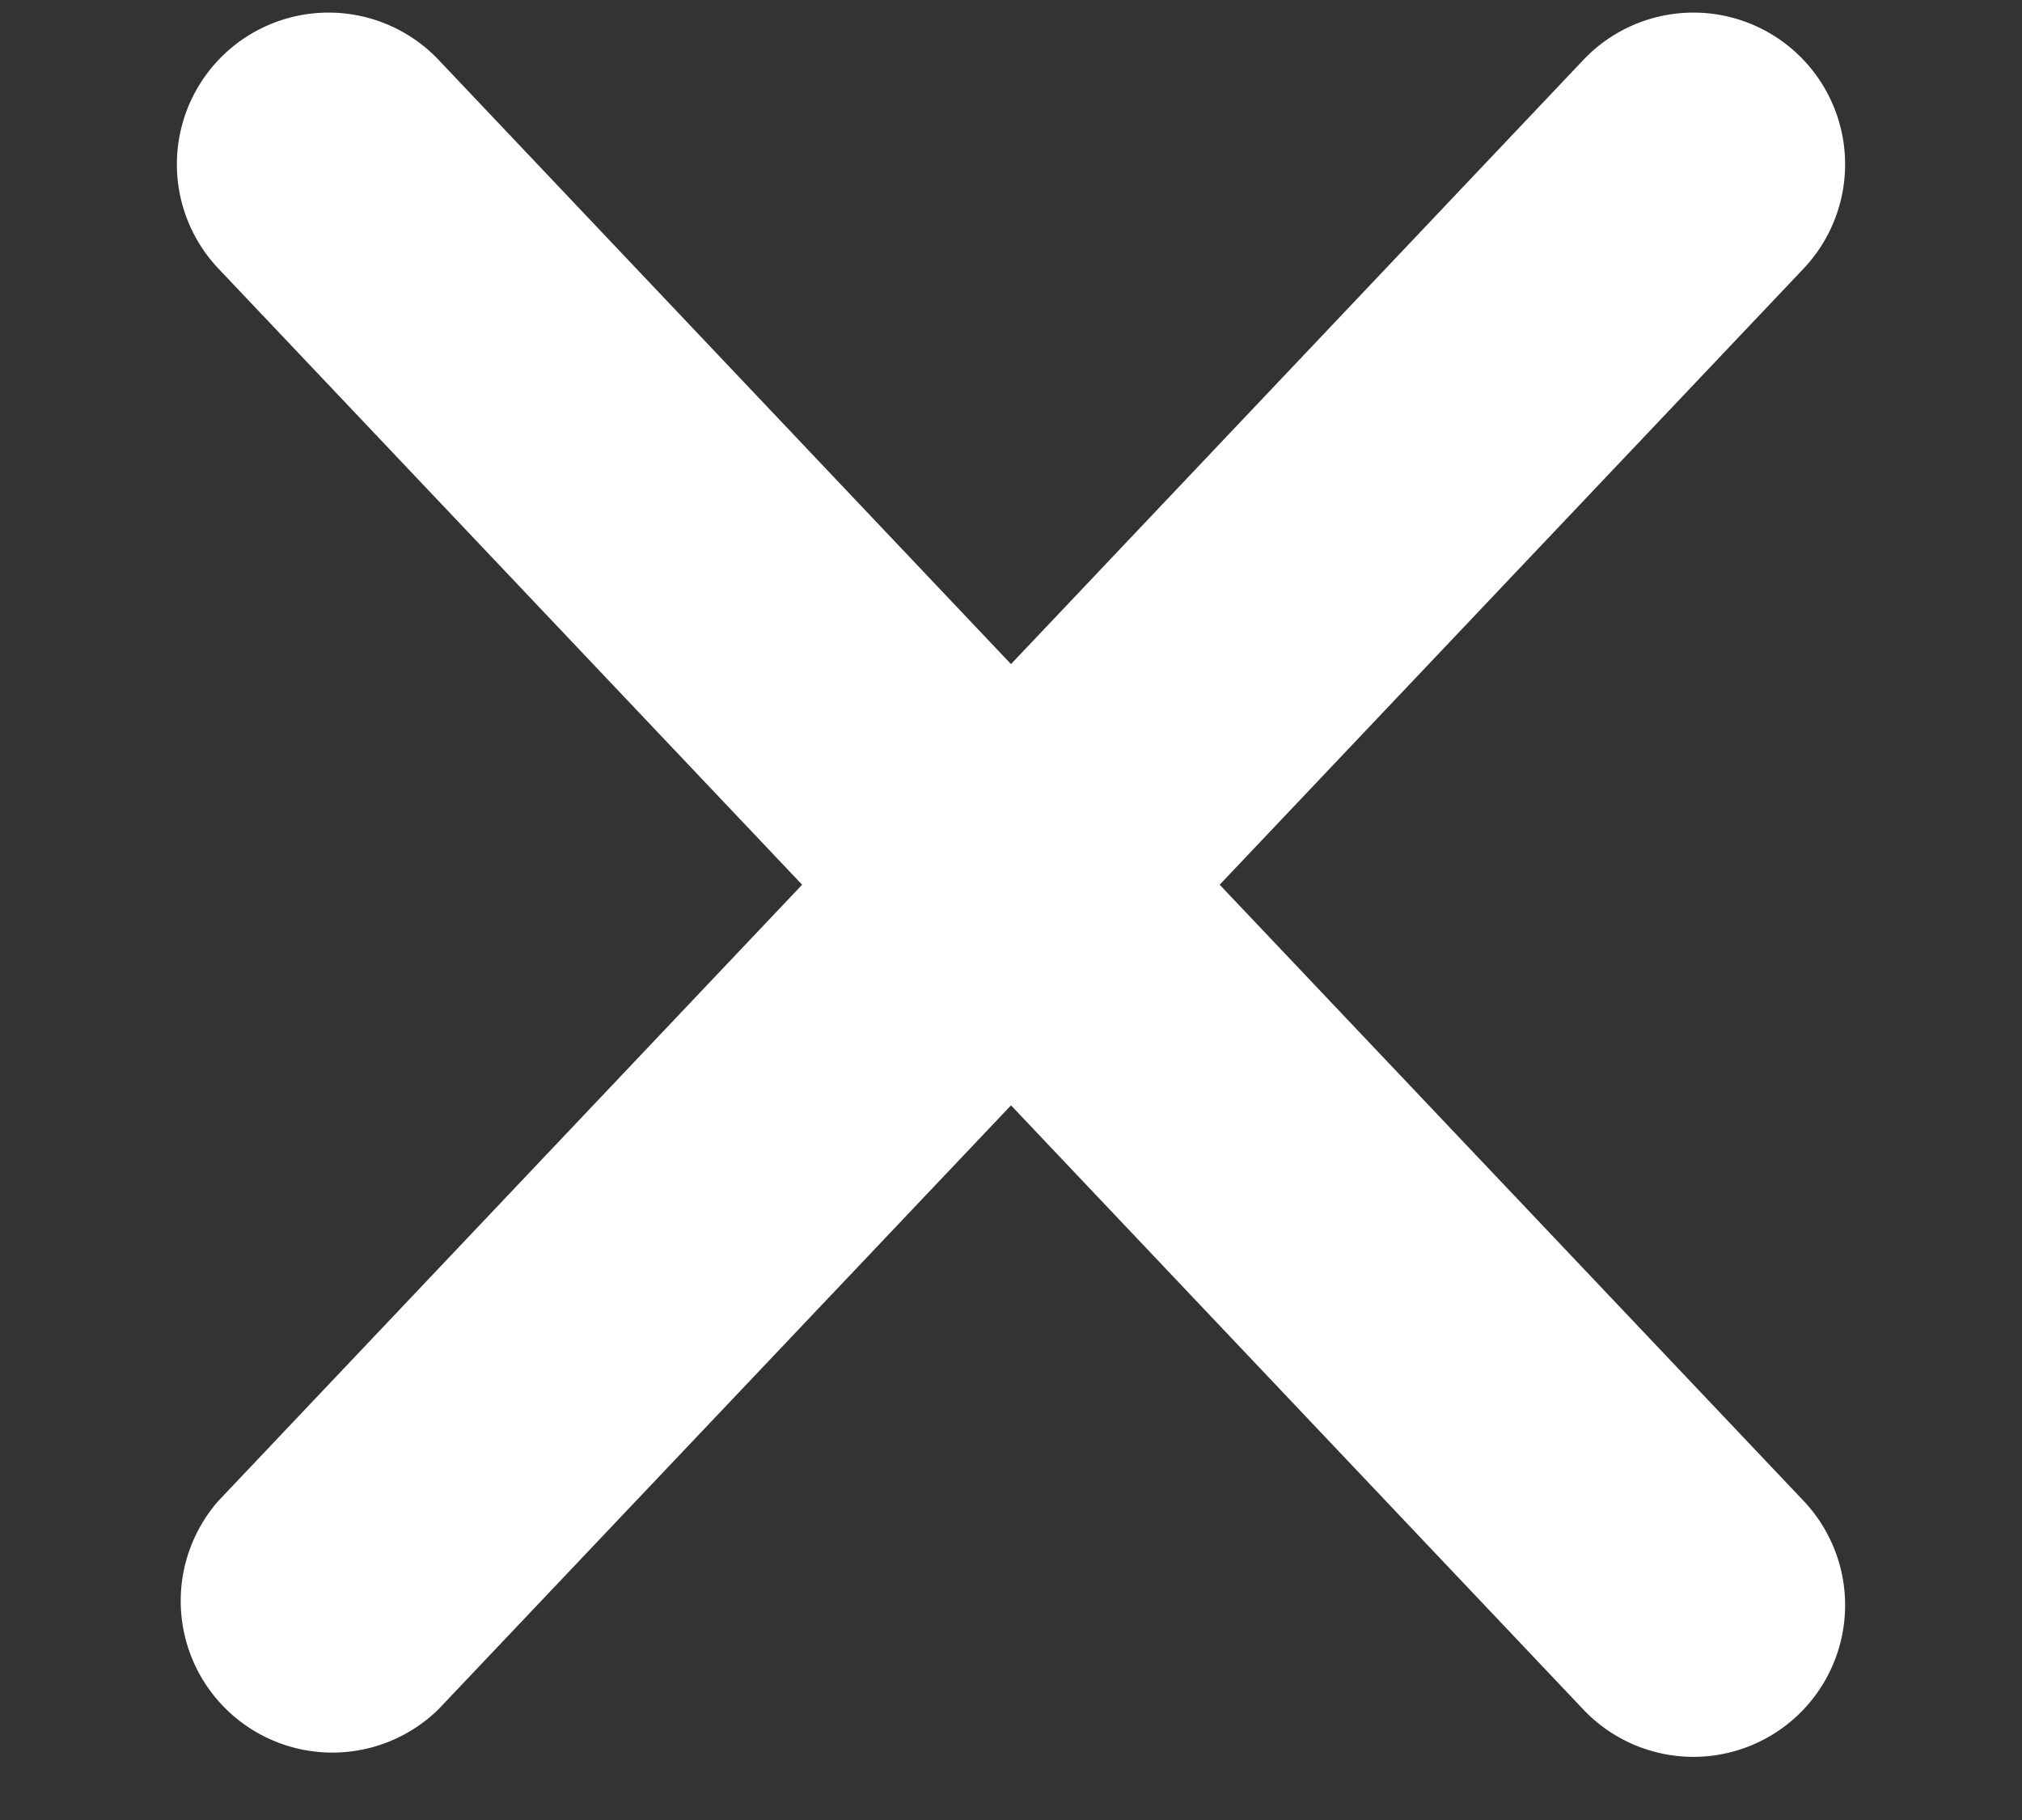 <svg width="10" height="9" fill="none" xmlns="http://www.w3.org/2000/svg"><rect width="100%" height="100%" fill="#333333" stroke="none"/><path fill-rule="evenodd" clip-rule="evenodd" d="M8.92 1.328A.75.75 0 007.83.297L5 3.284 2.17.297a.75.75 0 00-1.09 1.031l2.887 3.047L1.08 7.422a.75.75 0 001.088 1.031L5 5.466l2.83 2.987a.75.75 0 101.09-1.031L6.032 4.375 8.92 1.328z" fill="#fff"/></svg>